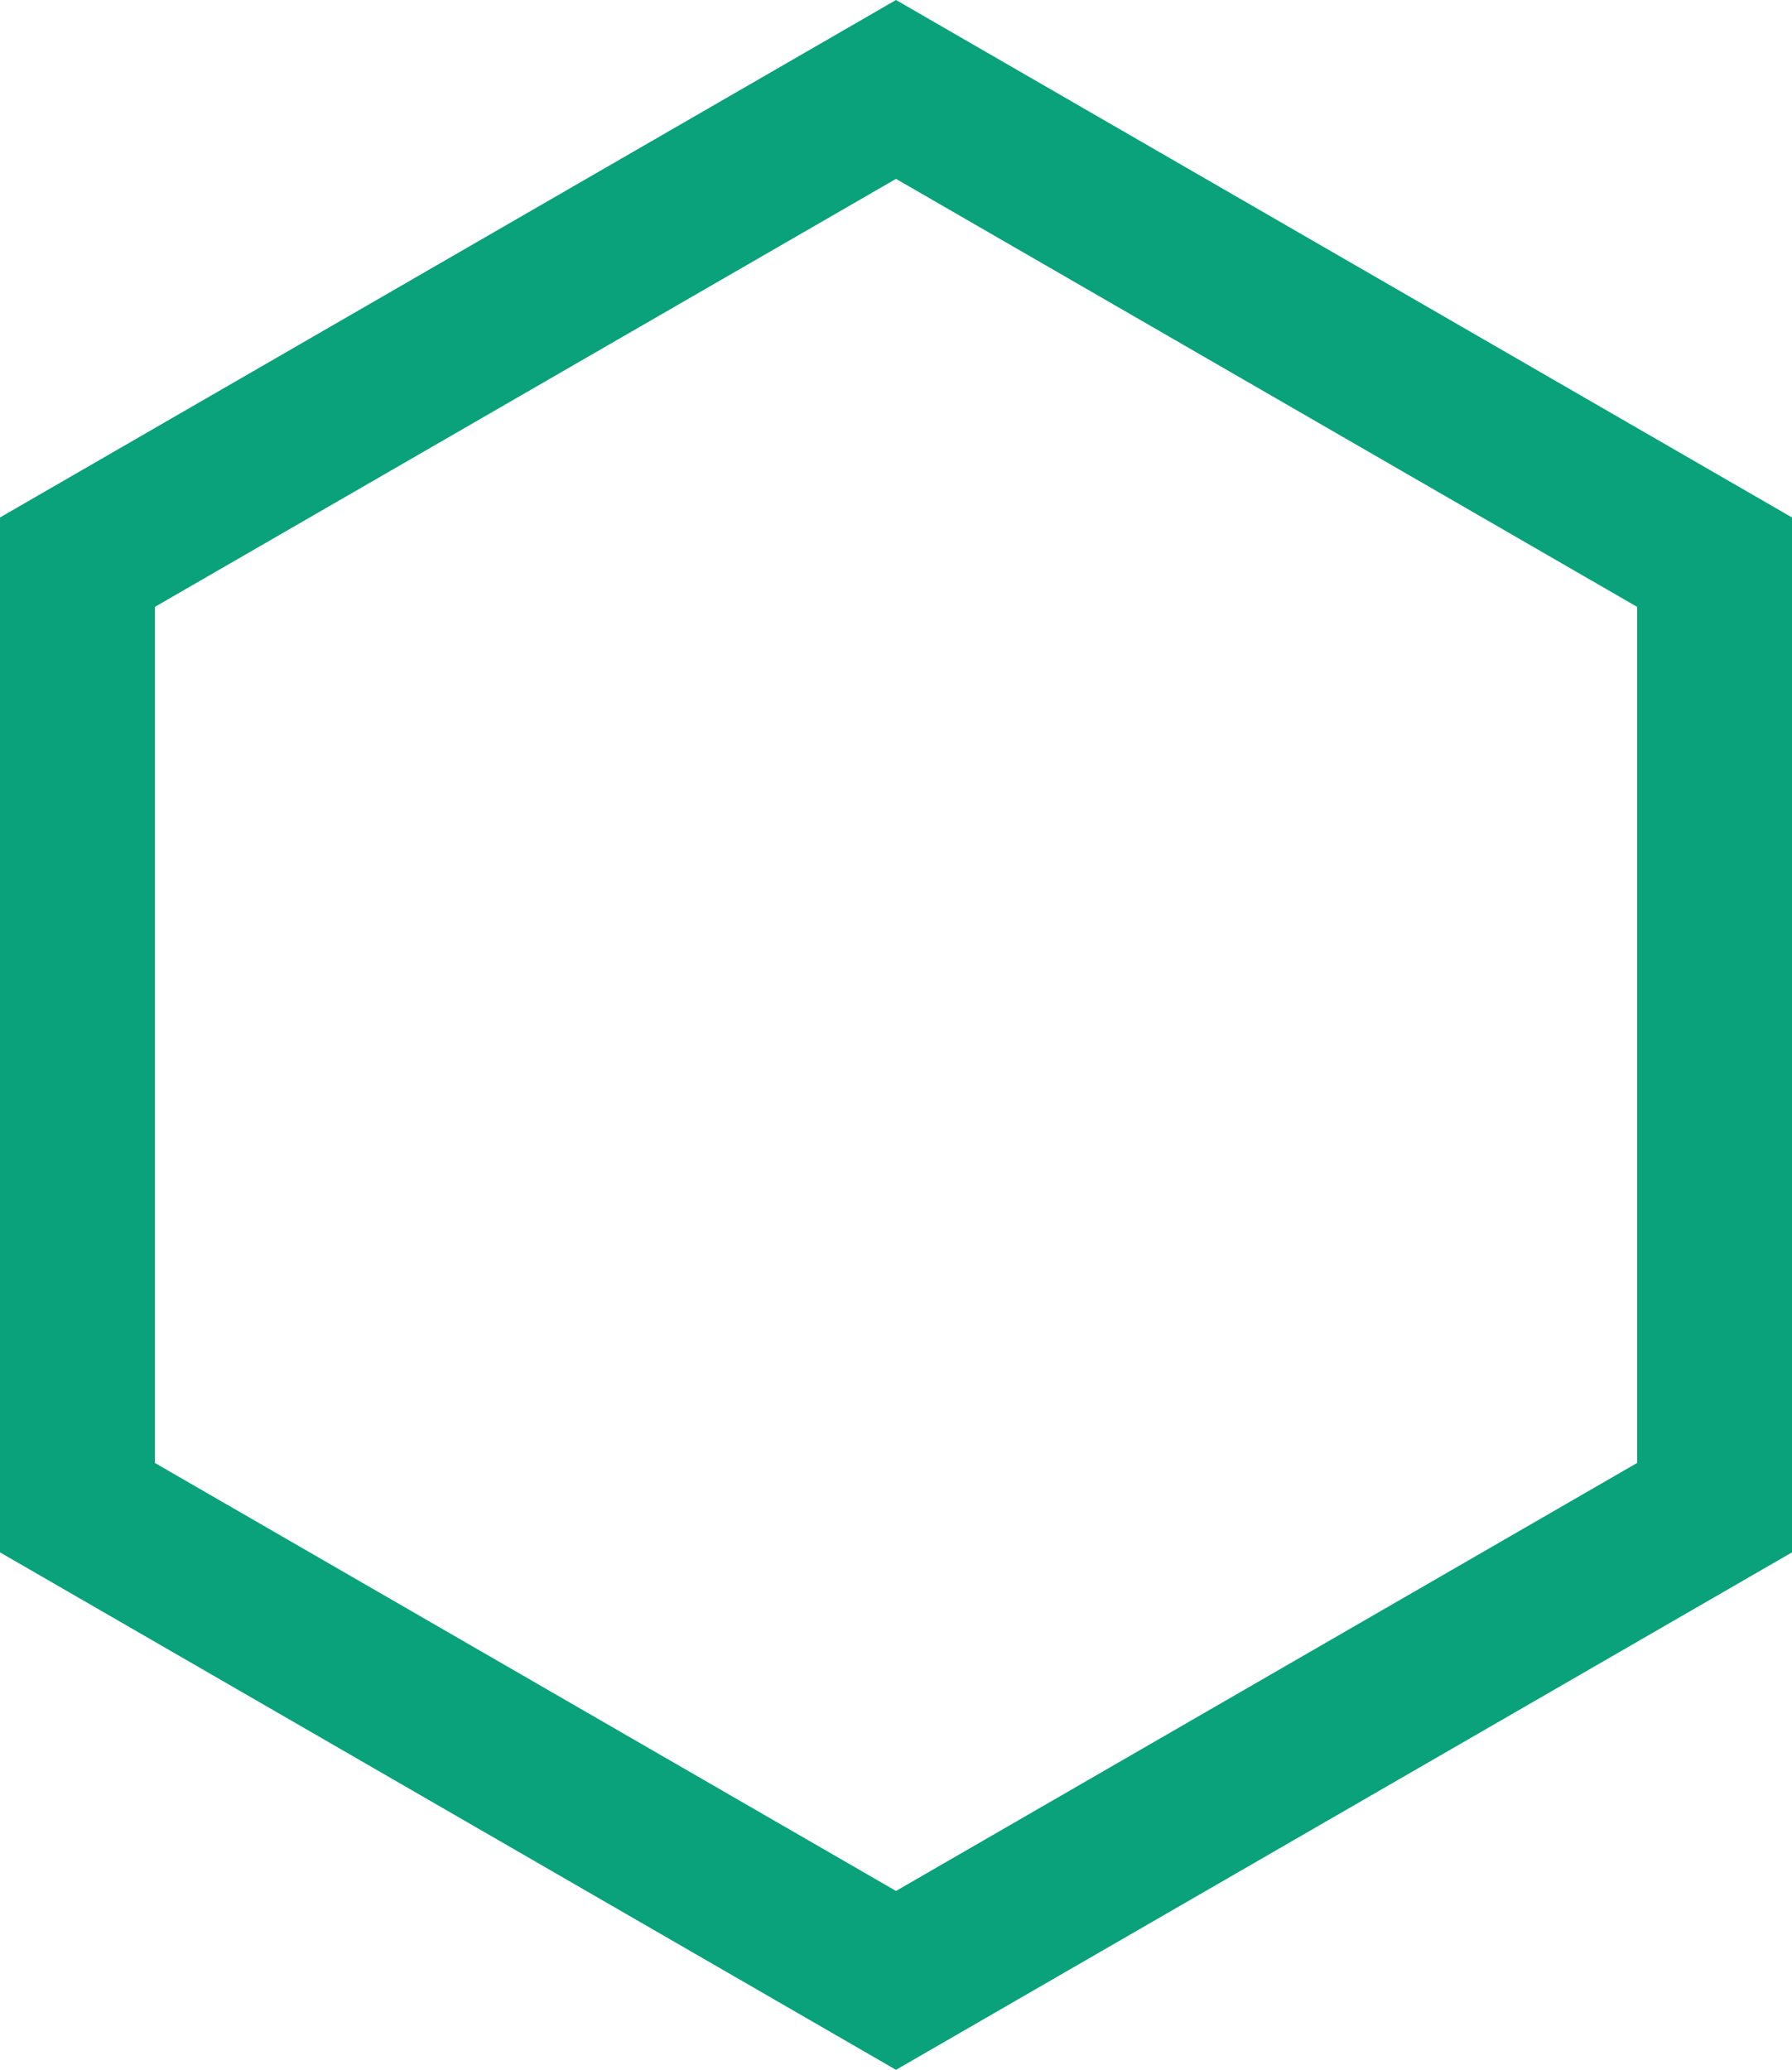 <?xml version="1.0" encoding="UTF-8" standalone="no" ?>
<!DOCTYPE svg PUBLIC "-//W3C//DTD SVG 1.1//EN" "http://www.w3.org/Graphics/SVG/1.1/DTD/svg11.dtd">
<svg xmlns="http://www.w3.org/2000/svg" xmlns:xlink="http://www.w3.org/1999/xlink" version="1.1" width="81" height="93.531" viewBox="0 0 81 93.531" xml:space="preserve">
<desc>Created with Fabric.js 4.6.0</desc>
<defs>
</defs>
<g transform="matrix(1 0 0 1 40.5 46.77)" id="F3GoOMVkDkvELJMwzjHmi"  >
<path style="stroke: rgb(122,211,1); stroke-width: 0; stroke-dasharray: none; stroke-linecap: butt; stroke-dashoffset: 0; stroke-linejoin: miter; stroke-miterlimit: 4; fill: rgb(9,162,122); fill-rule: nonzero; opacity: 1;" vector-effect="non-scaling-stroke"  transform=" translate(-40.5, -46.77)" d="M 81 70.148 L 40.5 93.531 L 0 70.148 L 0 23.383 L 40.5 3.552713678800501e-15 L 81 23.383 z M 74 27.424 L 40.5 8.083 L 7 27.424 L 7 66.107 L 40.5 85.448 L 74 66.107 z" stroke-linecap="round" />
</g>
</svg>